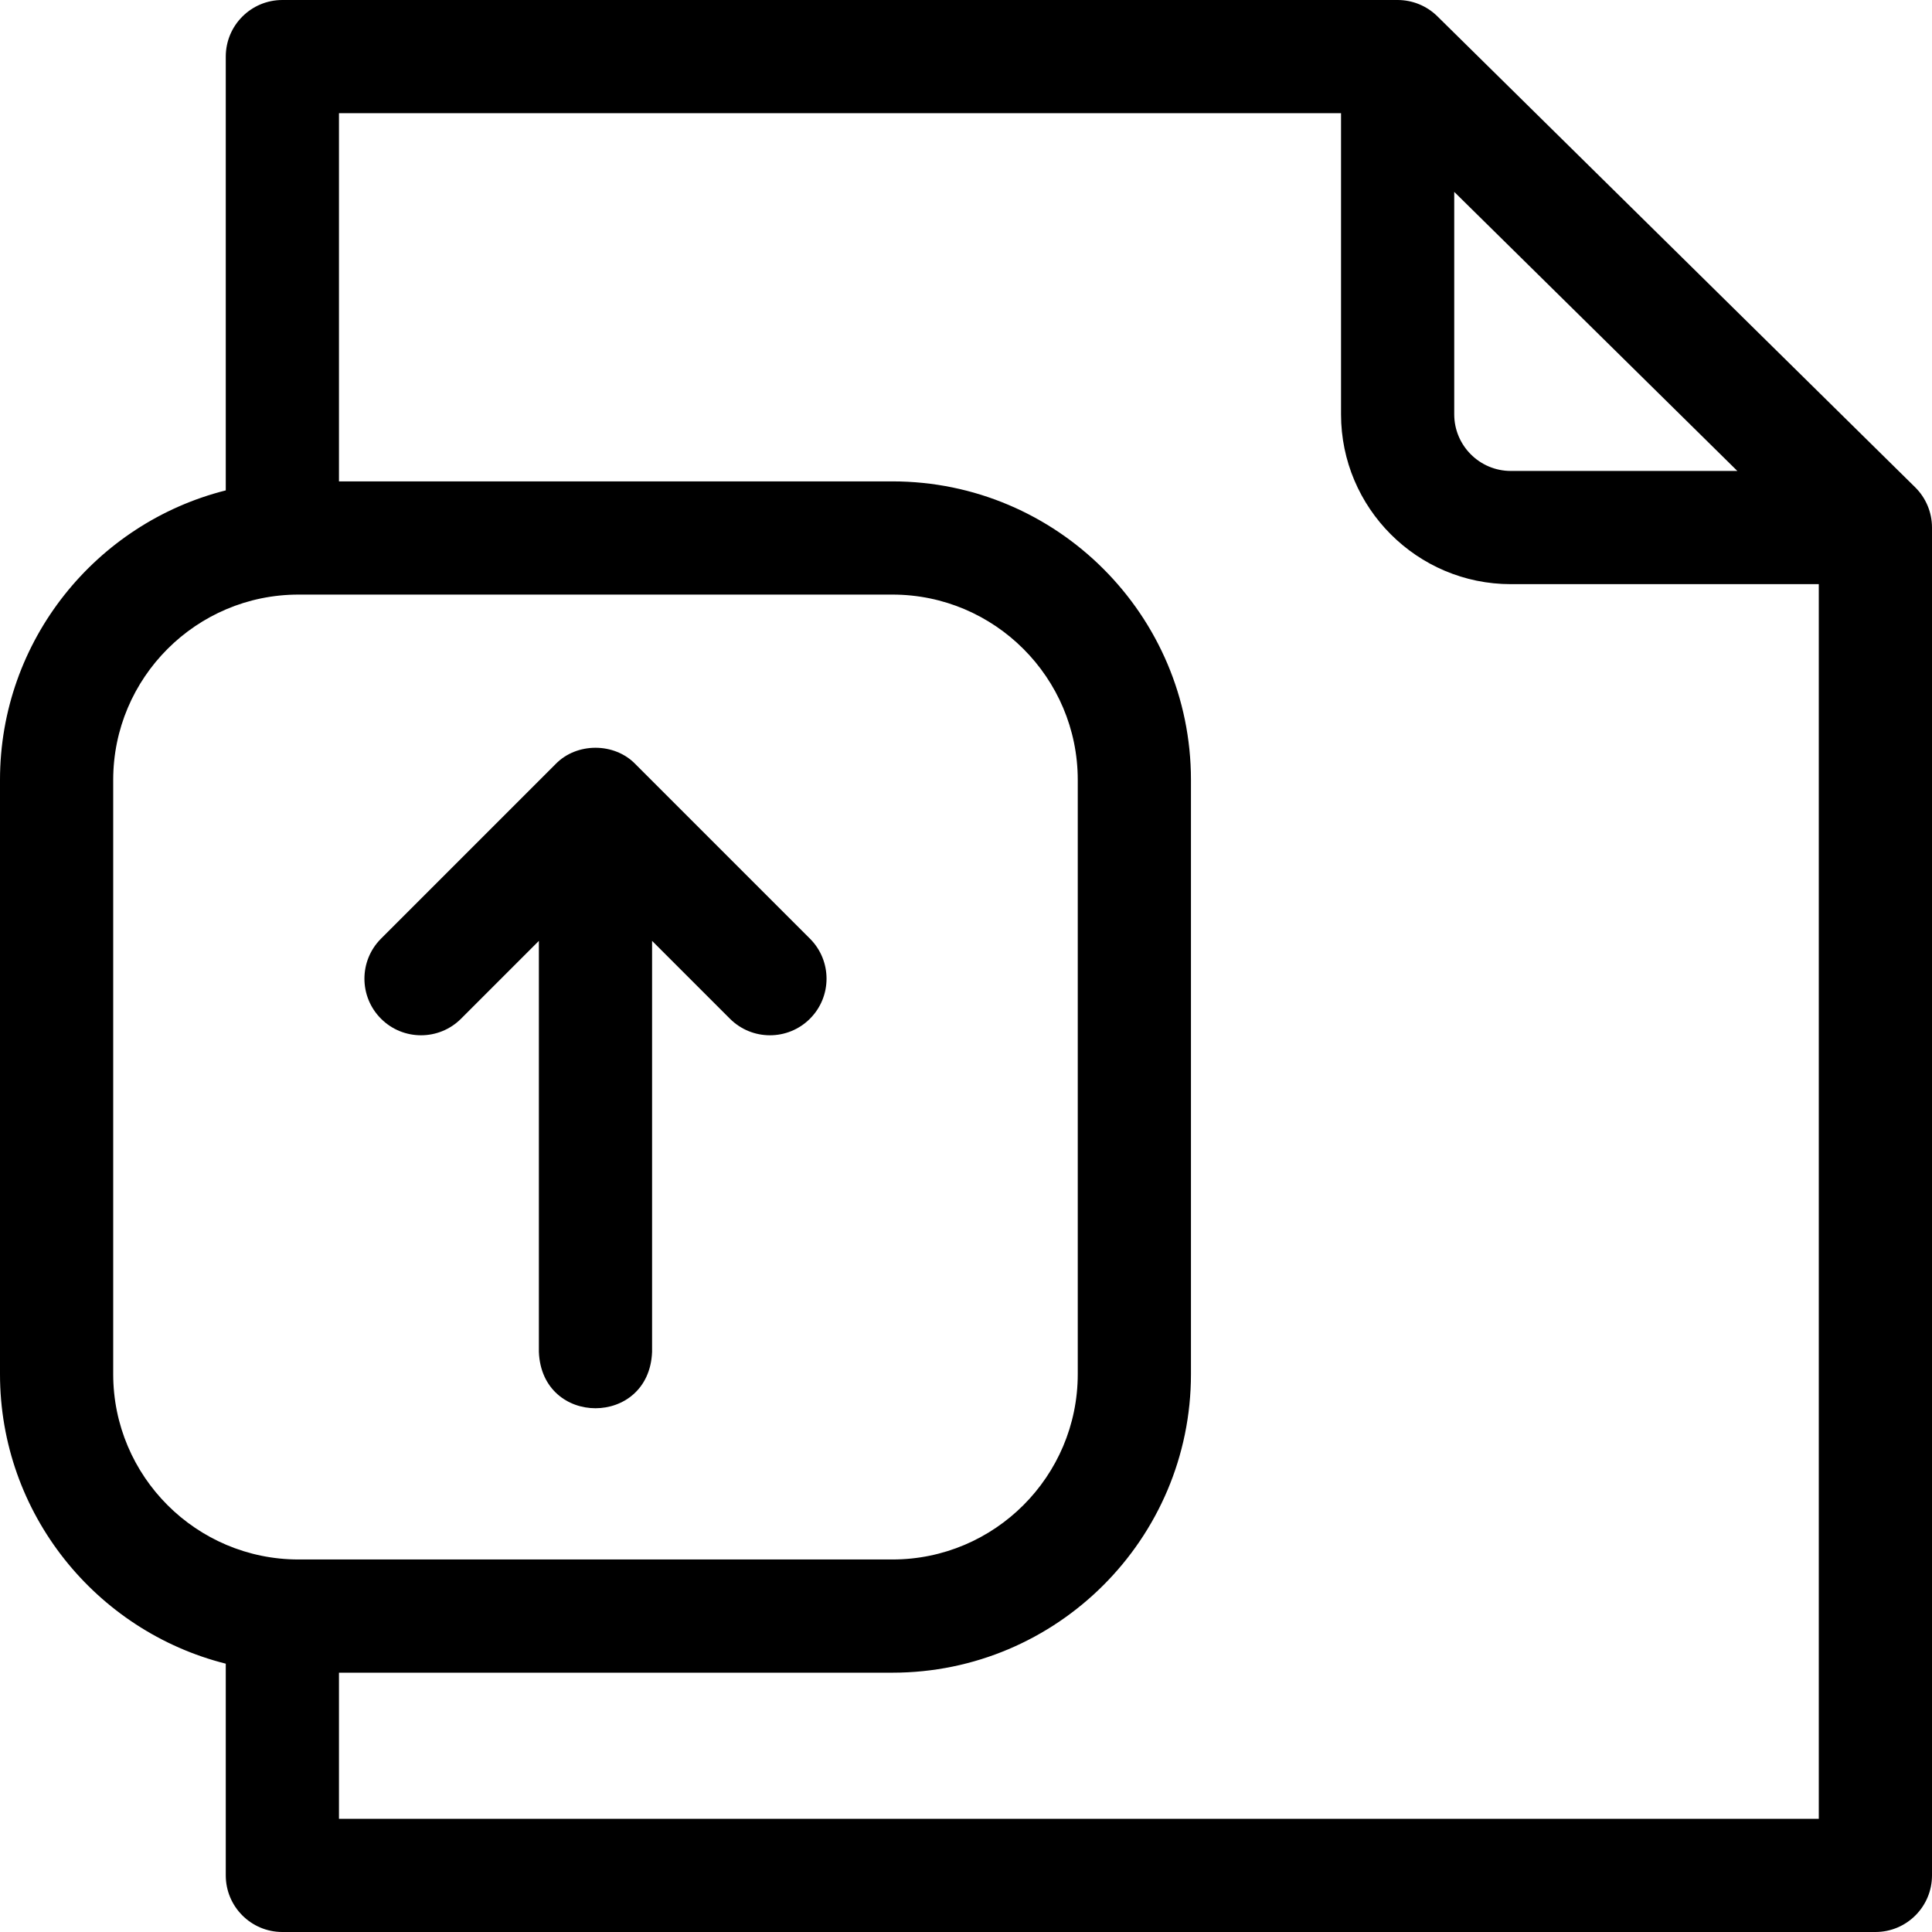 <svg id="Layer_1" enable-background="new 0 0 512 512" height="512" viewBox="0 0 512 512" width="512" xmlns="http://www.w3.org/2000/svg"><g><path d="m507.53 129.124-126.612-124.806c-2.807-2.767-6.589-4.318-10.53-4.318h-295.556c-8.284 0-15 6.716-15 15v114.959c-34.333 8.63-59.832 39.751-59.832 76.724v157.483c0 36.973 25.499 68.094 59.832 76.725v56.109c0 8.284 6.716 15 15 15h422.168c8.284 0 15-6.716 15-15v-357.194c0-4.016-1.61-7.863-4.47-10.682zm-122.142-78.275 75.028 73.957h-60.037c-8.267 0-14.991-6.729-14.991-15zm-355.388 313.318v-157.484c0-27.08 22.031-49.111 49.111-49.111h157.395c27.08 0 49.111 22.031 49.111 49.111v157.483c0 27.08-22.031 49.111-49.111 49.111h-157.395c-27.08.001-49.111-22.03-49.111-49.11zm59.832 117.833v-38.722h146.674c43.622 0 79.111-35.489 79.111-79.111v-157.484c0-43.622-35.489-79.111-79.111-79.111h-146.674v-97.572h265.556v79.806c0 24.813 20.183 45 44.991 45h81.621v327.194z"/><path d="m122.183 269.967 20.626-20.626v108.937c.793 19.902 29.215 19.887 30 0v-108.937l20.627 20.627c5.857 5.858 15.356 5.858 21.213 0 5.858-5.858 5.858-15.355 0-21.213l-46.233-46.233c-5.585-5.81-15.629-5.81-21.213 0l-46.232 46.233c-5.858 5.858-5.858 15.355 0 21.213 5.856 5.857 15.354 5.857 21.212-.001z"/></g></svg>